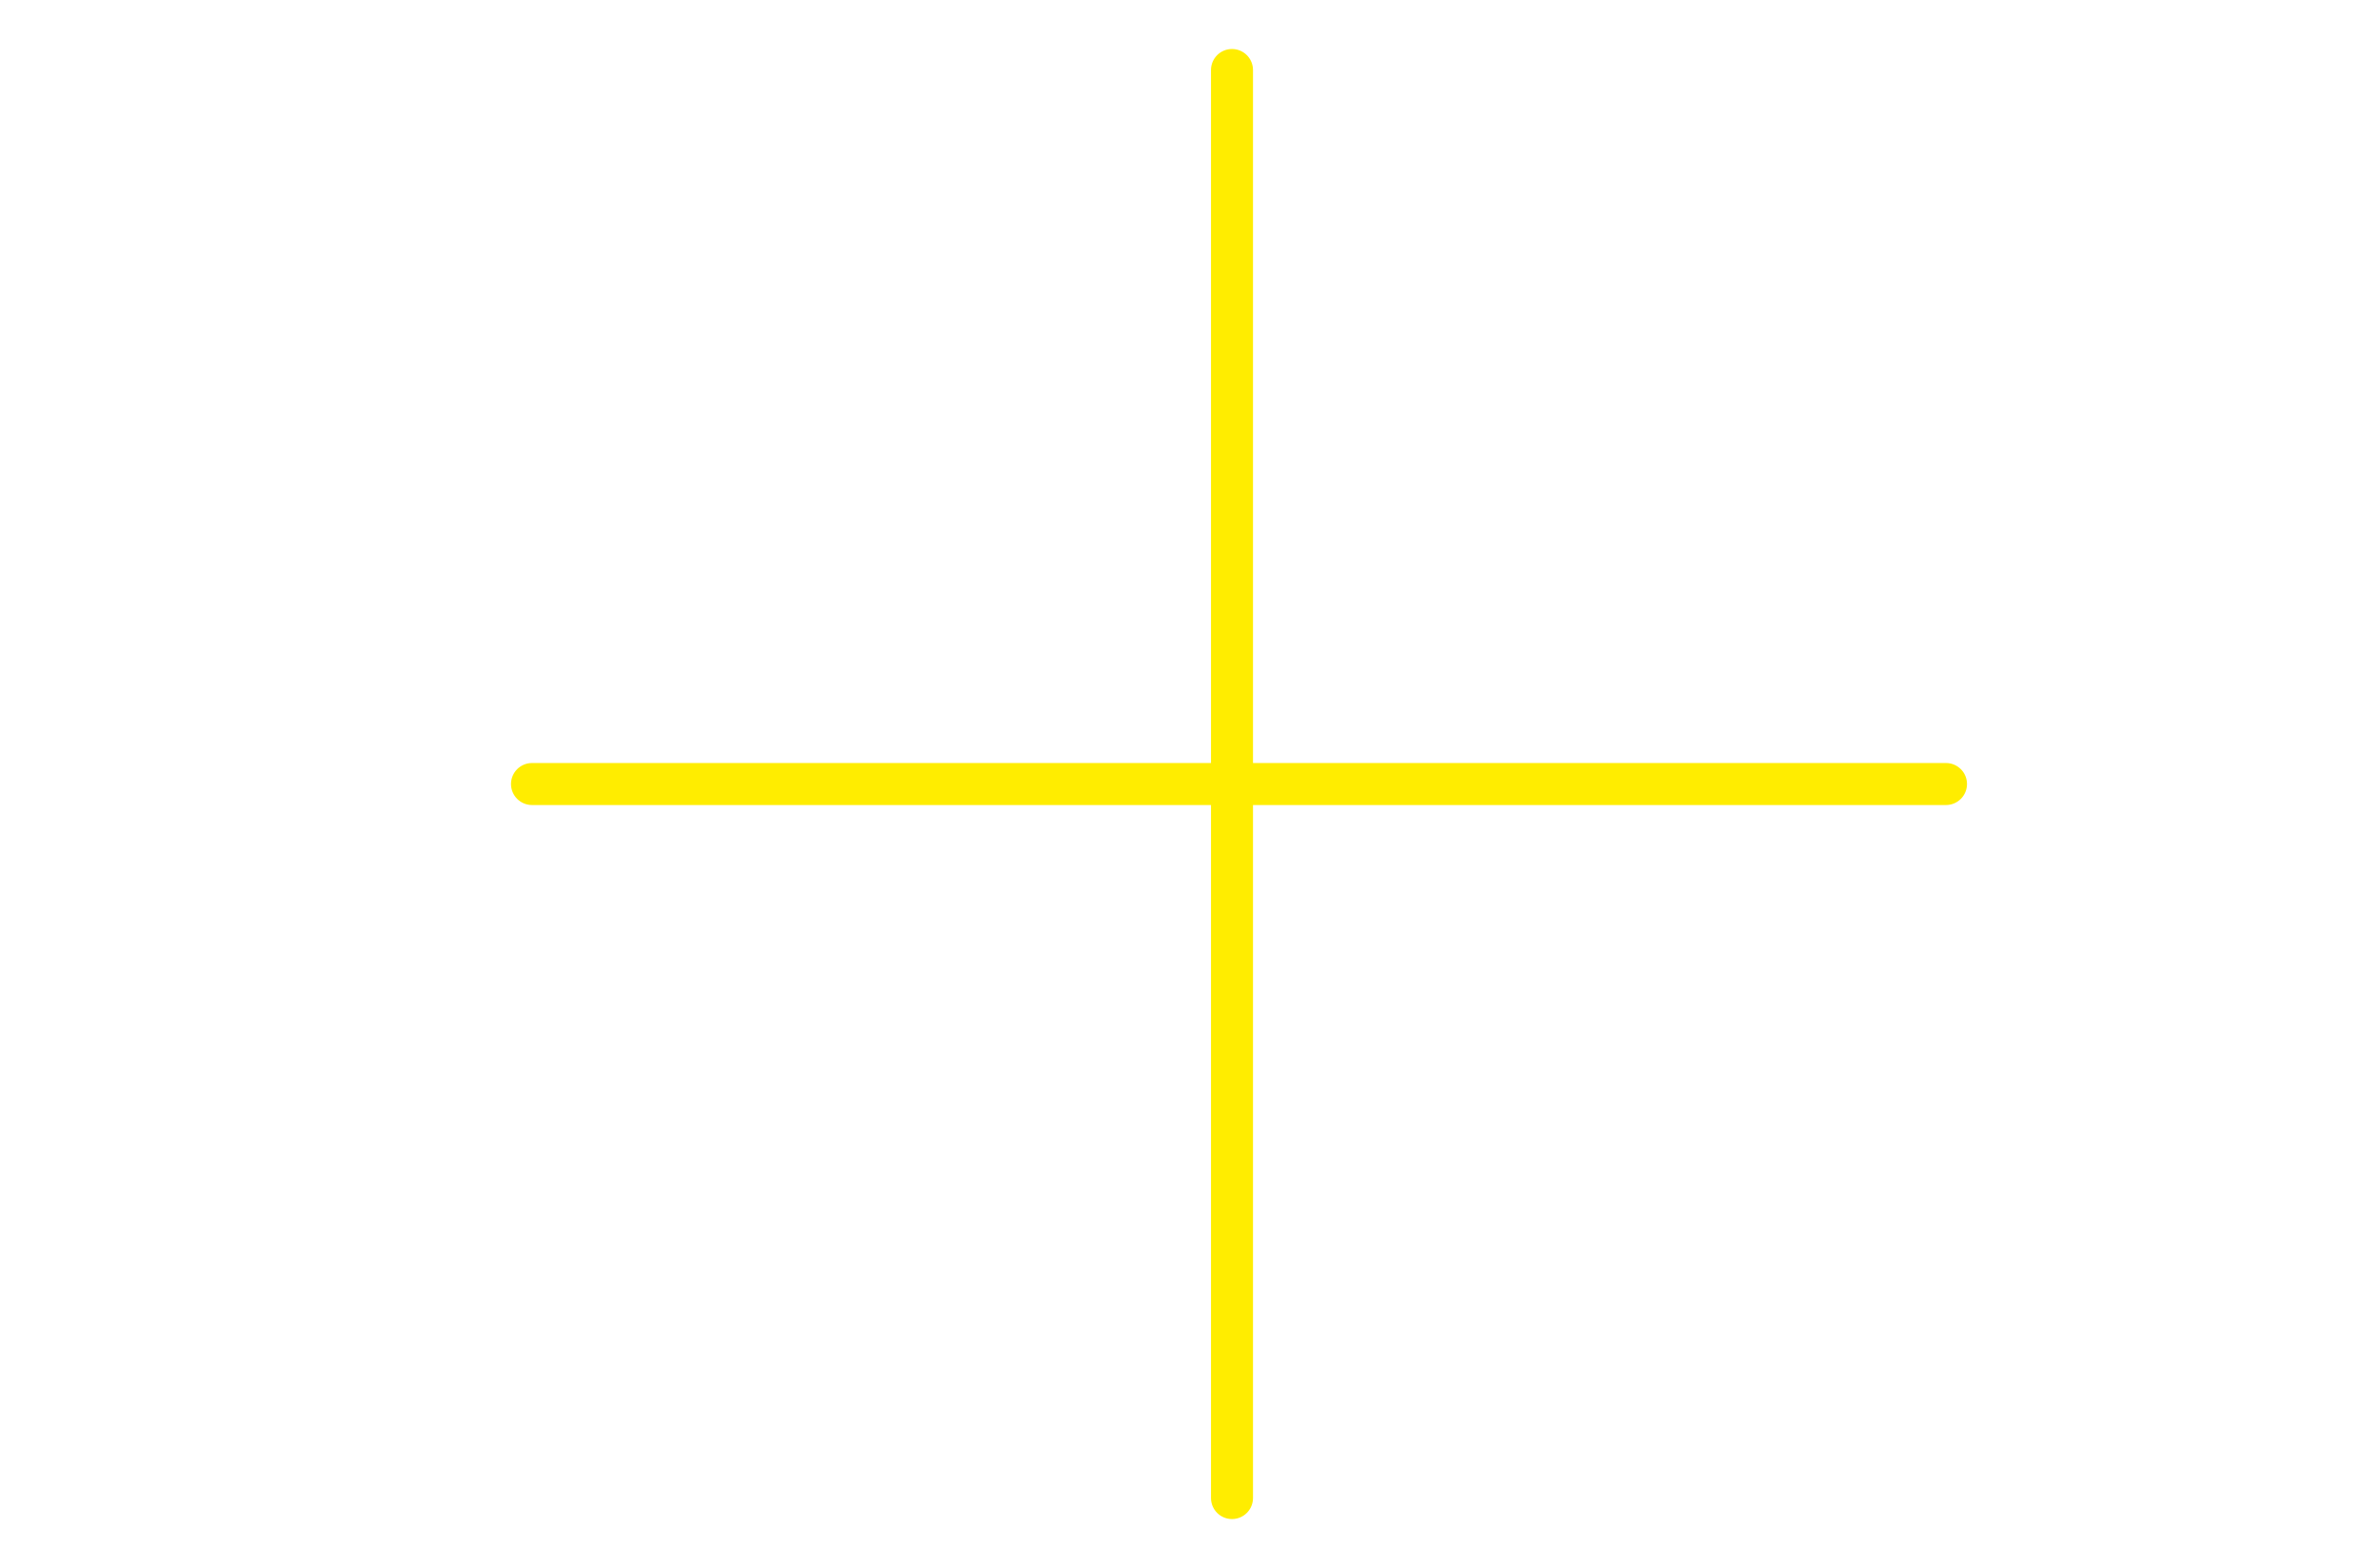 <svg width="85" height="56" viewBox="0 0 85 56" fill="none" xmlns="http://www.w3.org/2000/svg">
<path d="M44.75 2.5C44.75 2.086 44.414 1.75 44 1.75C43.586 1.75 43.25 2.086 43.25 2.5H44.75ZM43.25 53.5C43.25 53.914 43.586 54.25 44 54.25C44.414 54.25 44.75 53.914 44.75 53.5H43.25ZM19 27.25C18.586 27.25 18.25 27.586 18.25 28C18.25 28.414 18.586 28.75 19 28.75V27.25ZM69.5 28.75C69.914 28.75 70.25 28.414 70.25 28C70.25 27.586 69.914 27.25 69.5 27.25V28.75ZM43.25 2.5V53.5H44.75V2.5H43.25ZM19 28.75H69.5V27.25H19V28.75Z" fill="#FFED00"/>
</svg>
